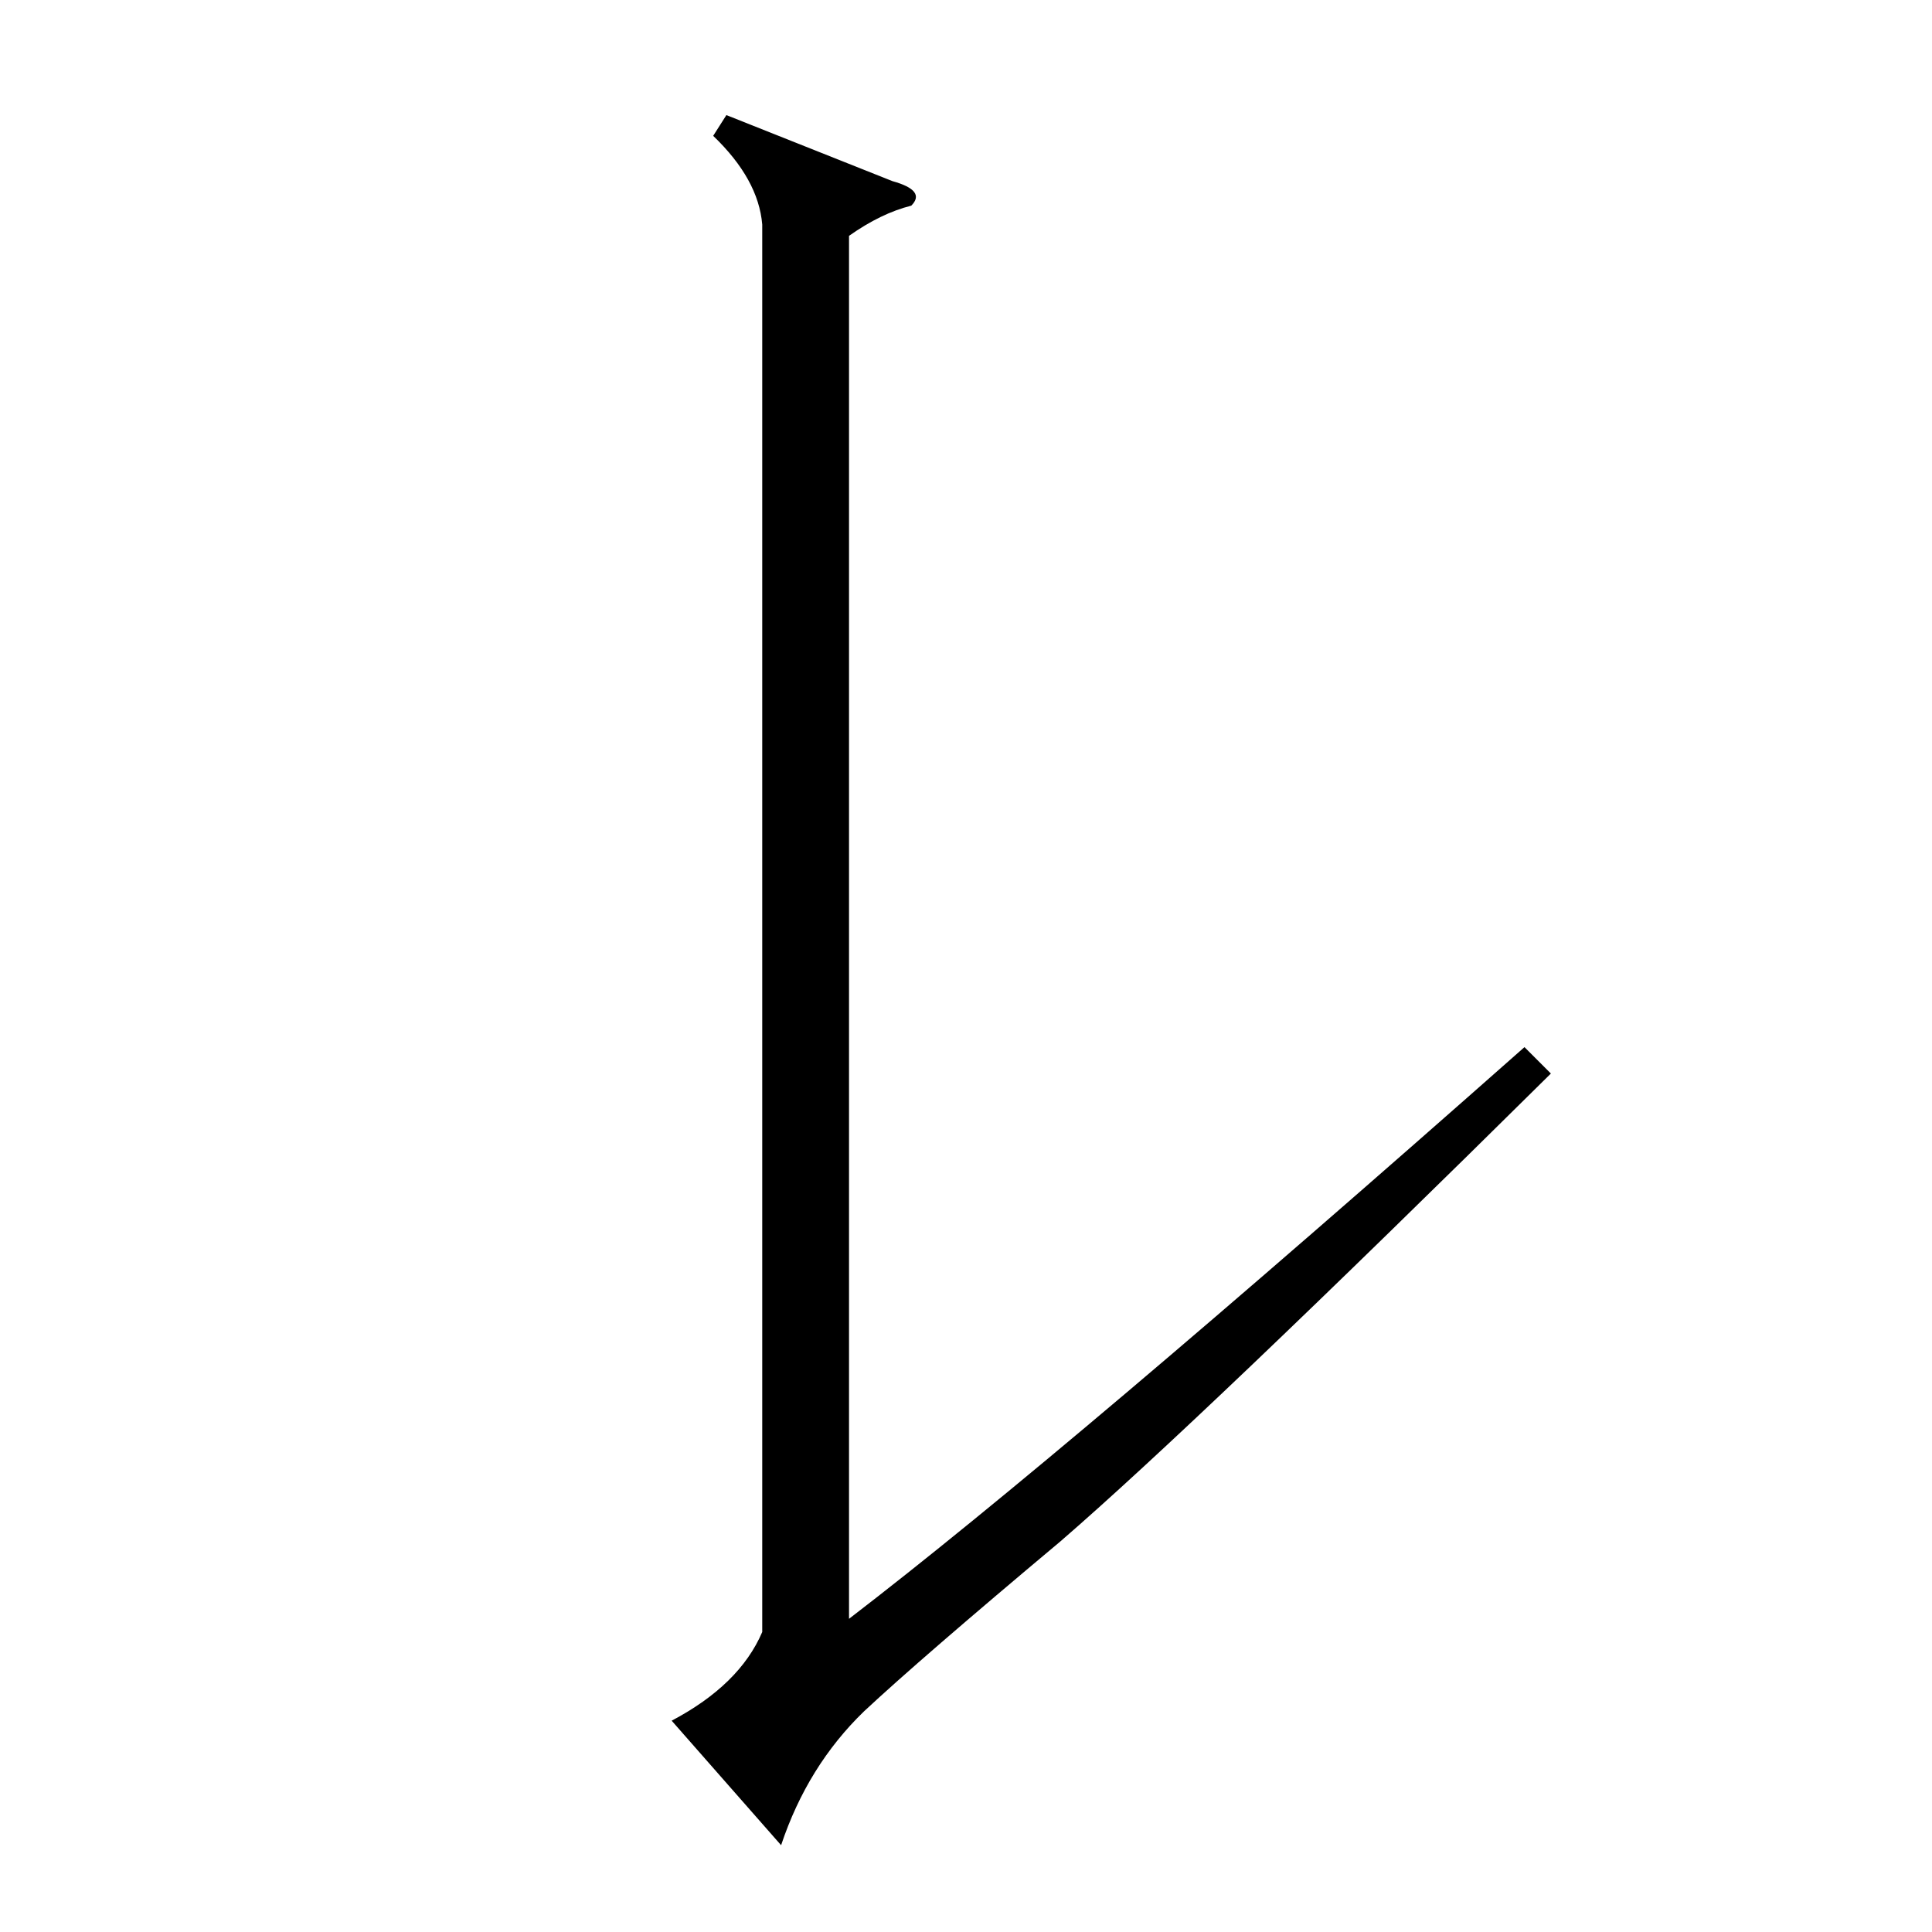 <?xml version="1.0" standalone="no"?>
<!DOCTYPE svg PUBLIC "-//W3C//DTD SVG 1.1//EN" "http://www.w3.org/Graphics/SVG/1.1/DTD/svg11.dtd" >
<svg xmlns="http://www.w3.org/2000/svg" xmlns:xlink="http://www.w3.org/1999/xlink" version="1.1" viewBox="0 -205 1024 1024">
  <g transform="matrix(1 0 0 -1 0 819)">
   <path fill="currentColor"
d="M473 928q18 -5 10 -13q-16 -4 -33 -16v-733q116 89 358 303l14 -14q-186 -184 -260 -248q-74 -62 -104 -90q-30 -29 -44 -71l-58 66q36 19 48 47v746q-2 24 -26 47l7 11z" />
  </g>

</svg>
